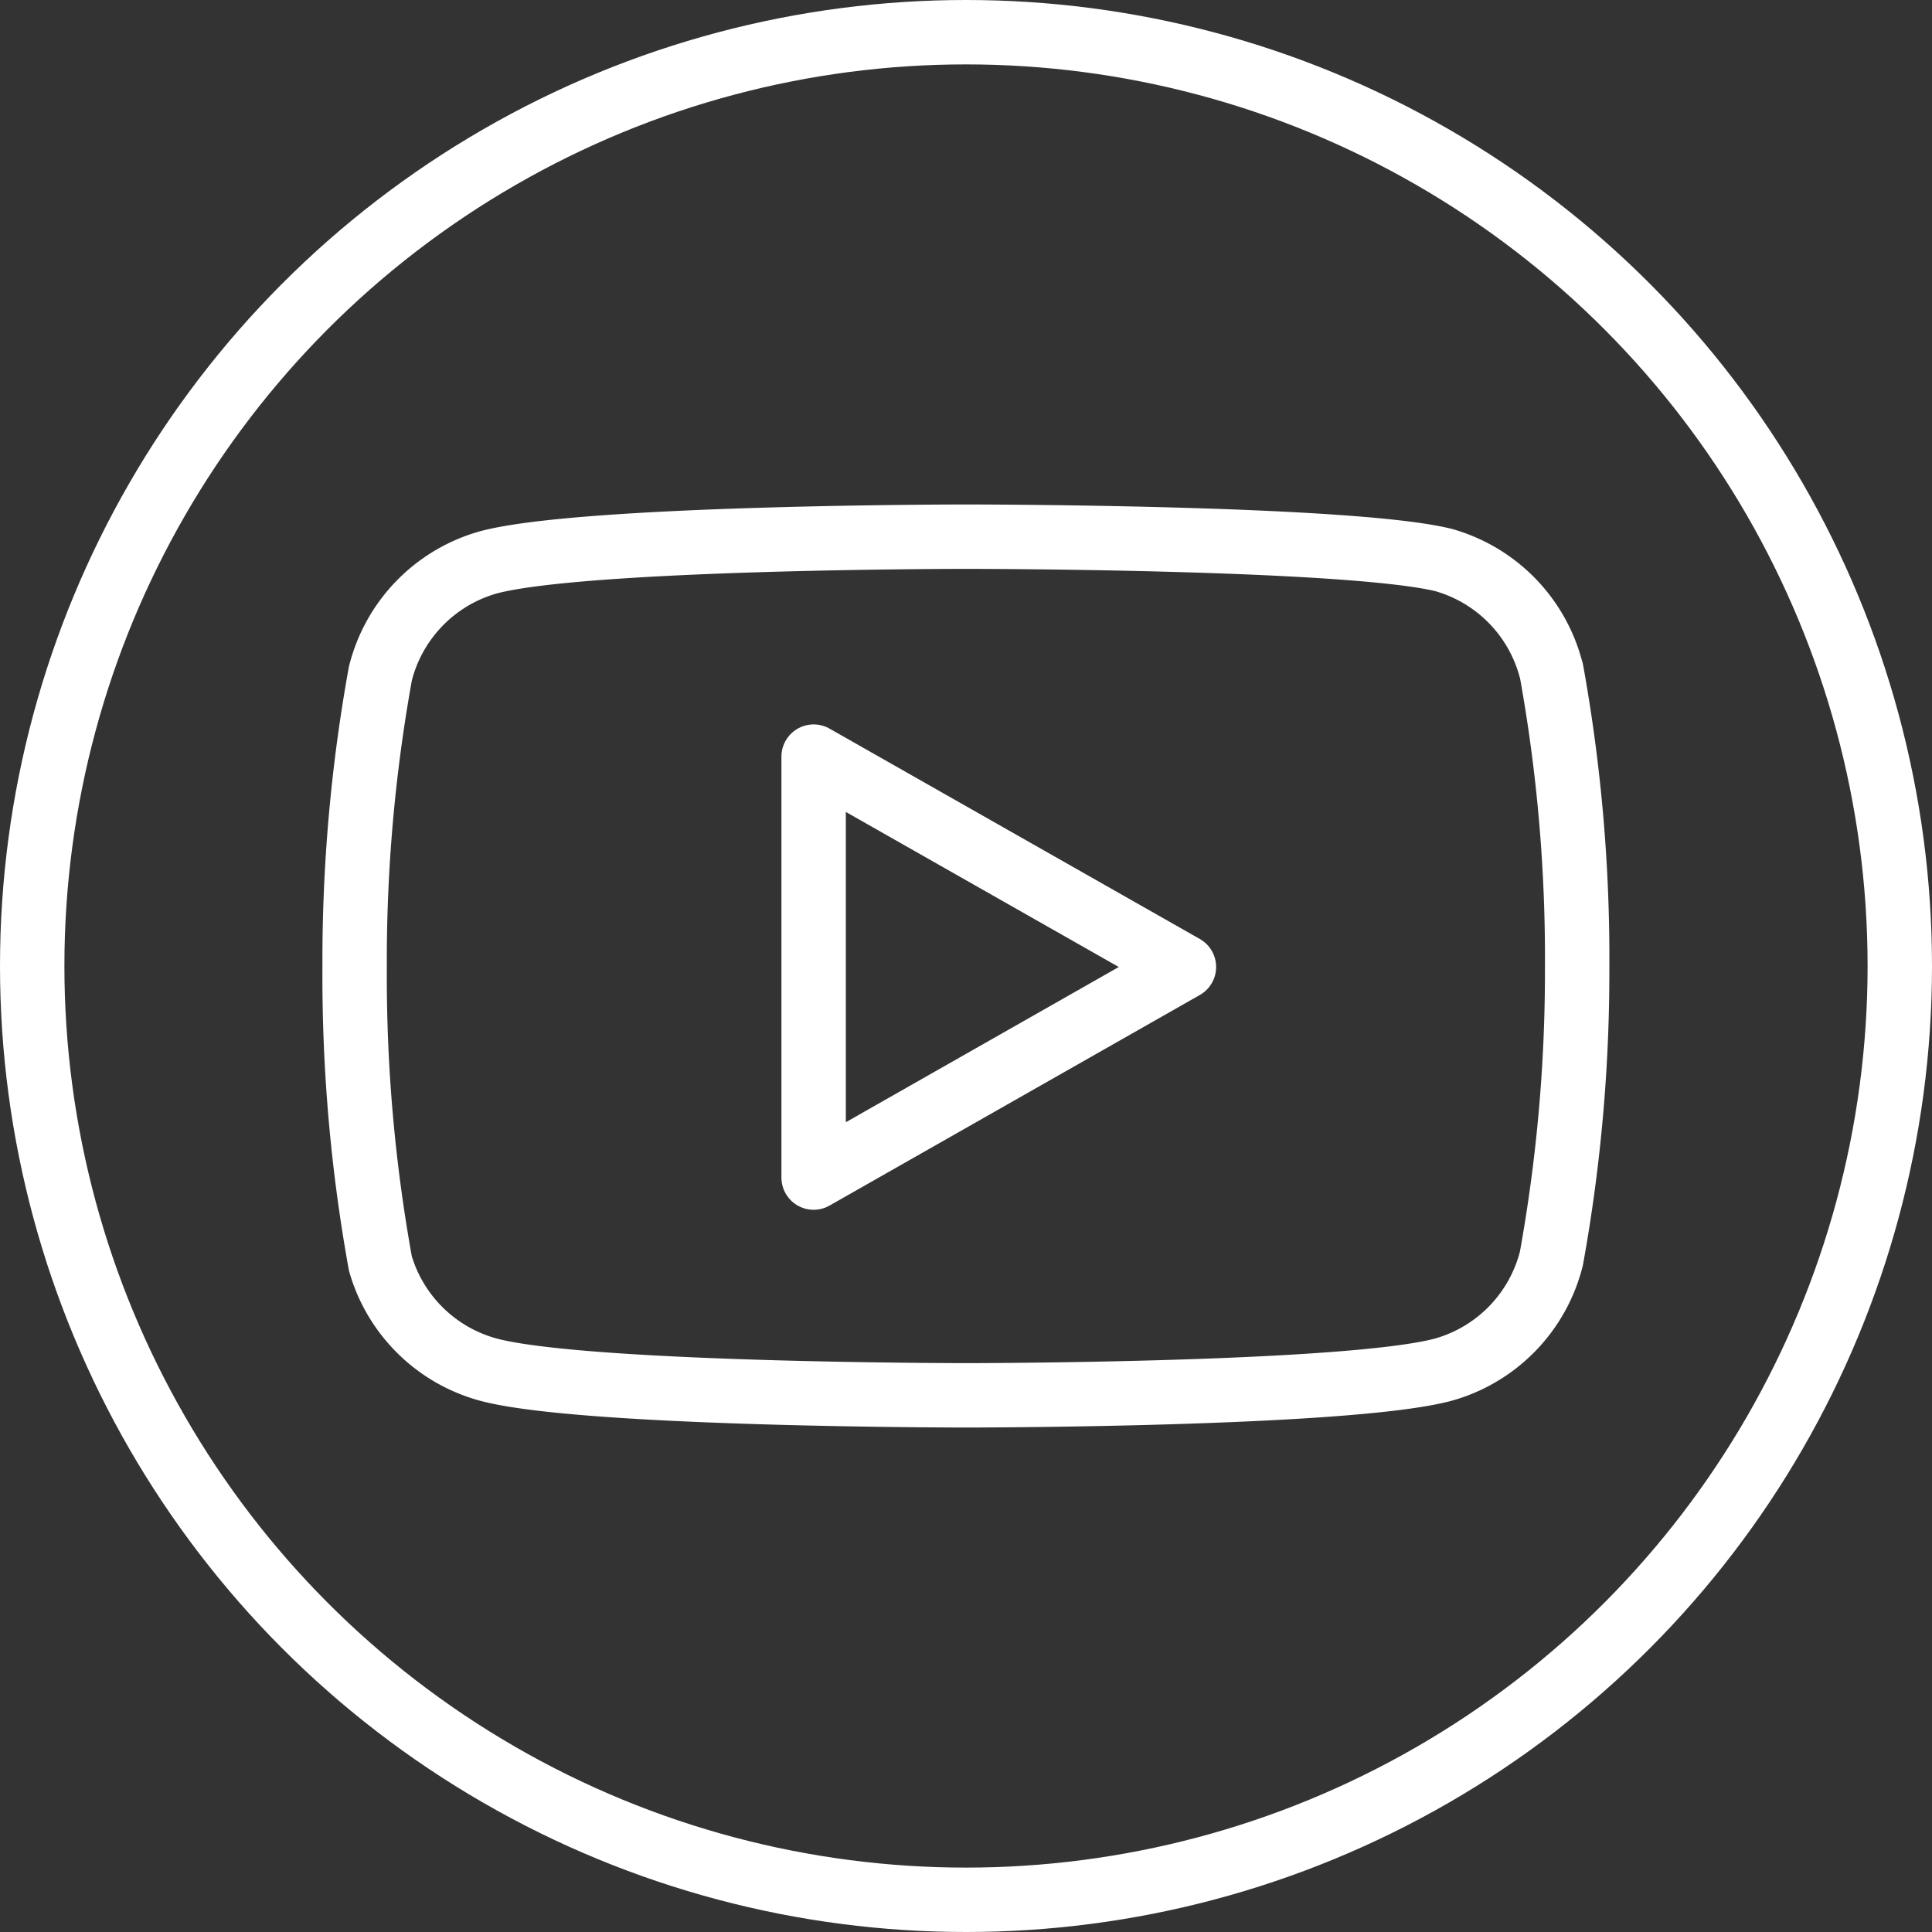 <svg xmlns="http://www.w3.org/2000/svg" width="45" height="45" viewBox="0 0 45 45">
  <rect x="0" y="0" width="45" height="45" fill="#333333" stroke="none"/>
  <g id="Group_13" data-name="Group 13" transform="translate(-20 -164)">
    <g id="Ellipse_3" data-name="Ellipse 3" transform="translate(20 164)" fill="none" stroke="#fff" stroke-width="1.5">
      <circle cx="22.5" cy="22.5" r="22.5" stroke="none"/>
      <circle cx="22.5" cy="22.5" r="21.75" fill="none"/>
    </g>
    <g id="Icon_feather-youtube" data-name="Icon feather-youtube" transform="translate(26.77 170.5)">
      <path id="Path_7" data-name="Path 7" d="M29.365,9.131a3.6,3.6,0,0,0-2.51-2.587C24.631,6,15.73,6,15.73,6S6.83,6,4.6,6.6a3.6,3.6,0,0,0-2.51,2.587,37.517,37.517,0,0,0-.6,6.843,37.516,37.516,0,0,0,.6,6.9A3.6,3.6,0,0,0,4.6,25.4C6.83,26,15.73,26,15.73,26s8.9,0,11.125-.6a3.6,3.6,0,0,0,2.51-2.587,37.516,37.516,0,0,0,.6-6.792,37.516,37.516,0,0,0-.6-6.9Z" transform="translate(0 0)" fill="none" stroke="#fff" stroke-linecap="round" stroke-linejoin="round" stroke-width="1.5"/>
      <path id="Path_8" data-name="Path 8" d="M14.625,22.53l8.625-4.905-8.625-4.9Z" transform="translate(-2.444 -1.602)" fill="none" stroke="#fff" stroke-linecap="round" stroke-linejoin="round" stroke-width="1.5"/>
    </g>
  </g>
</svg>
